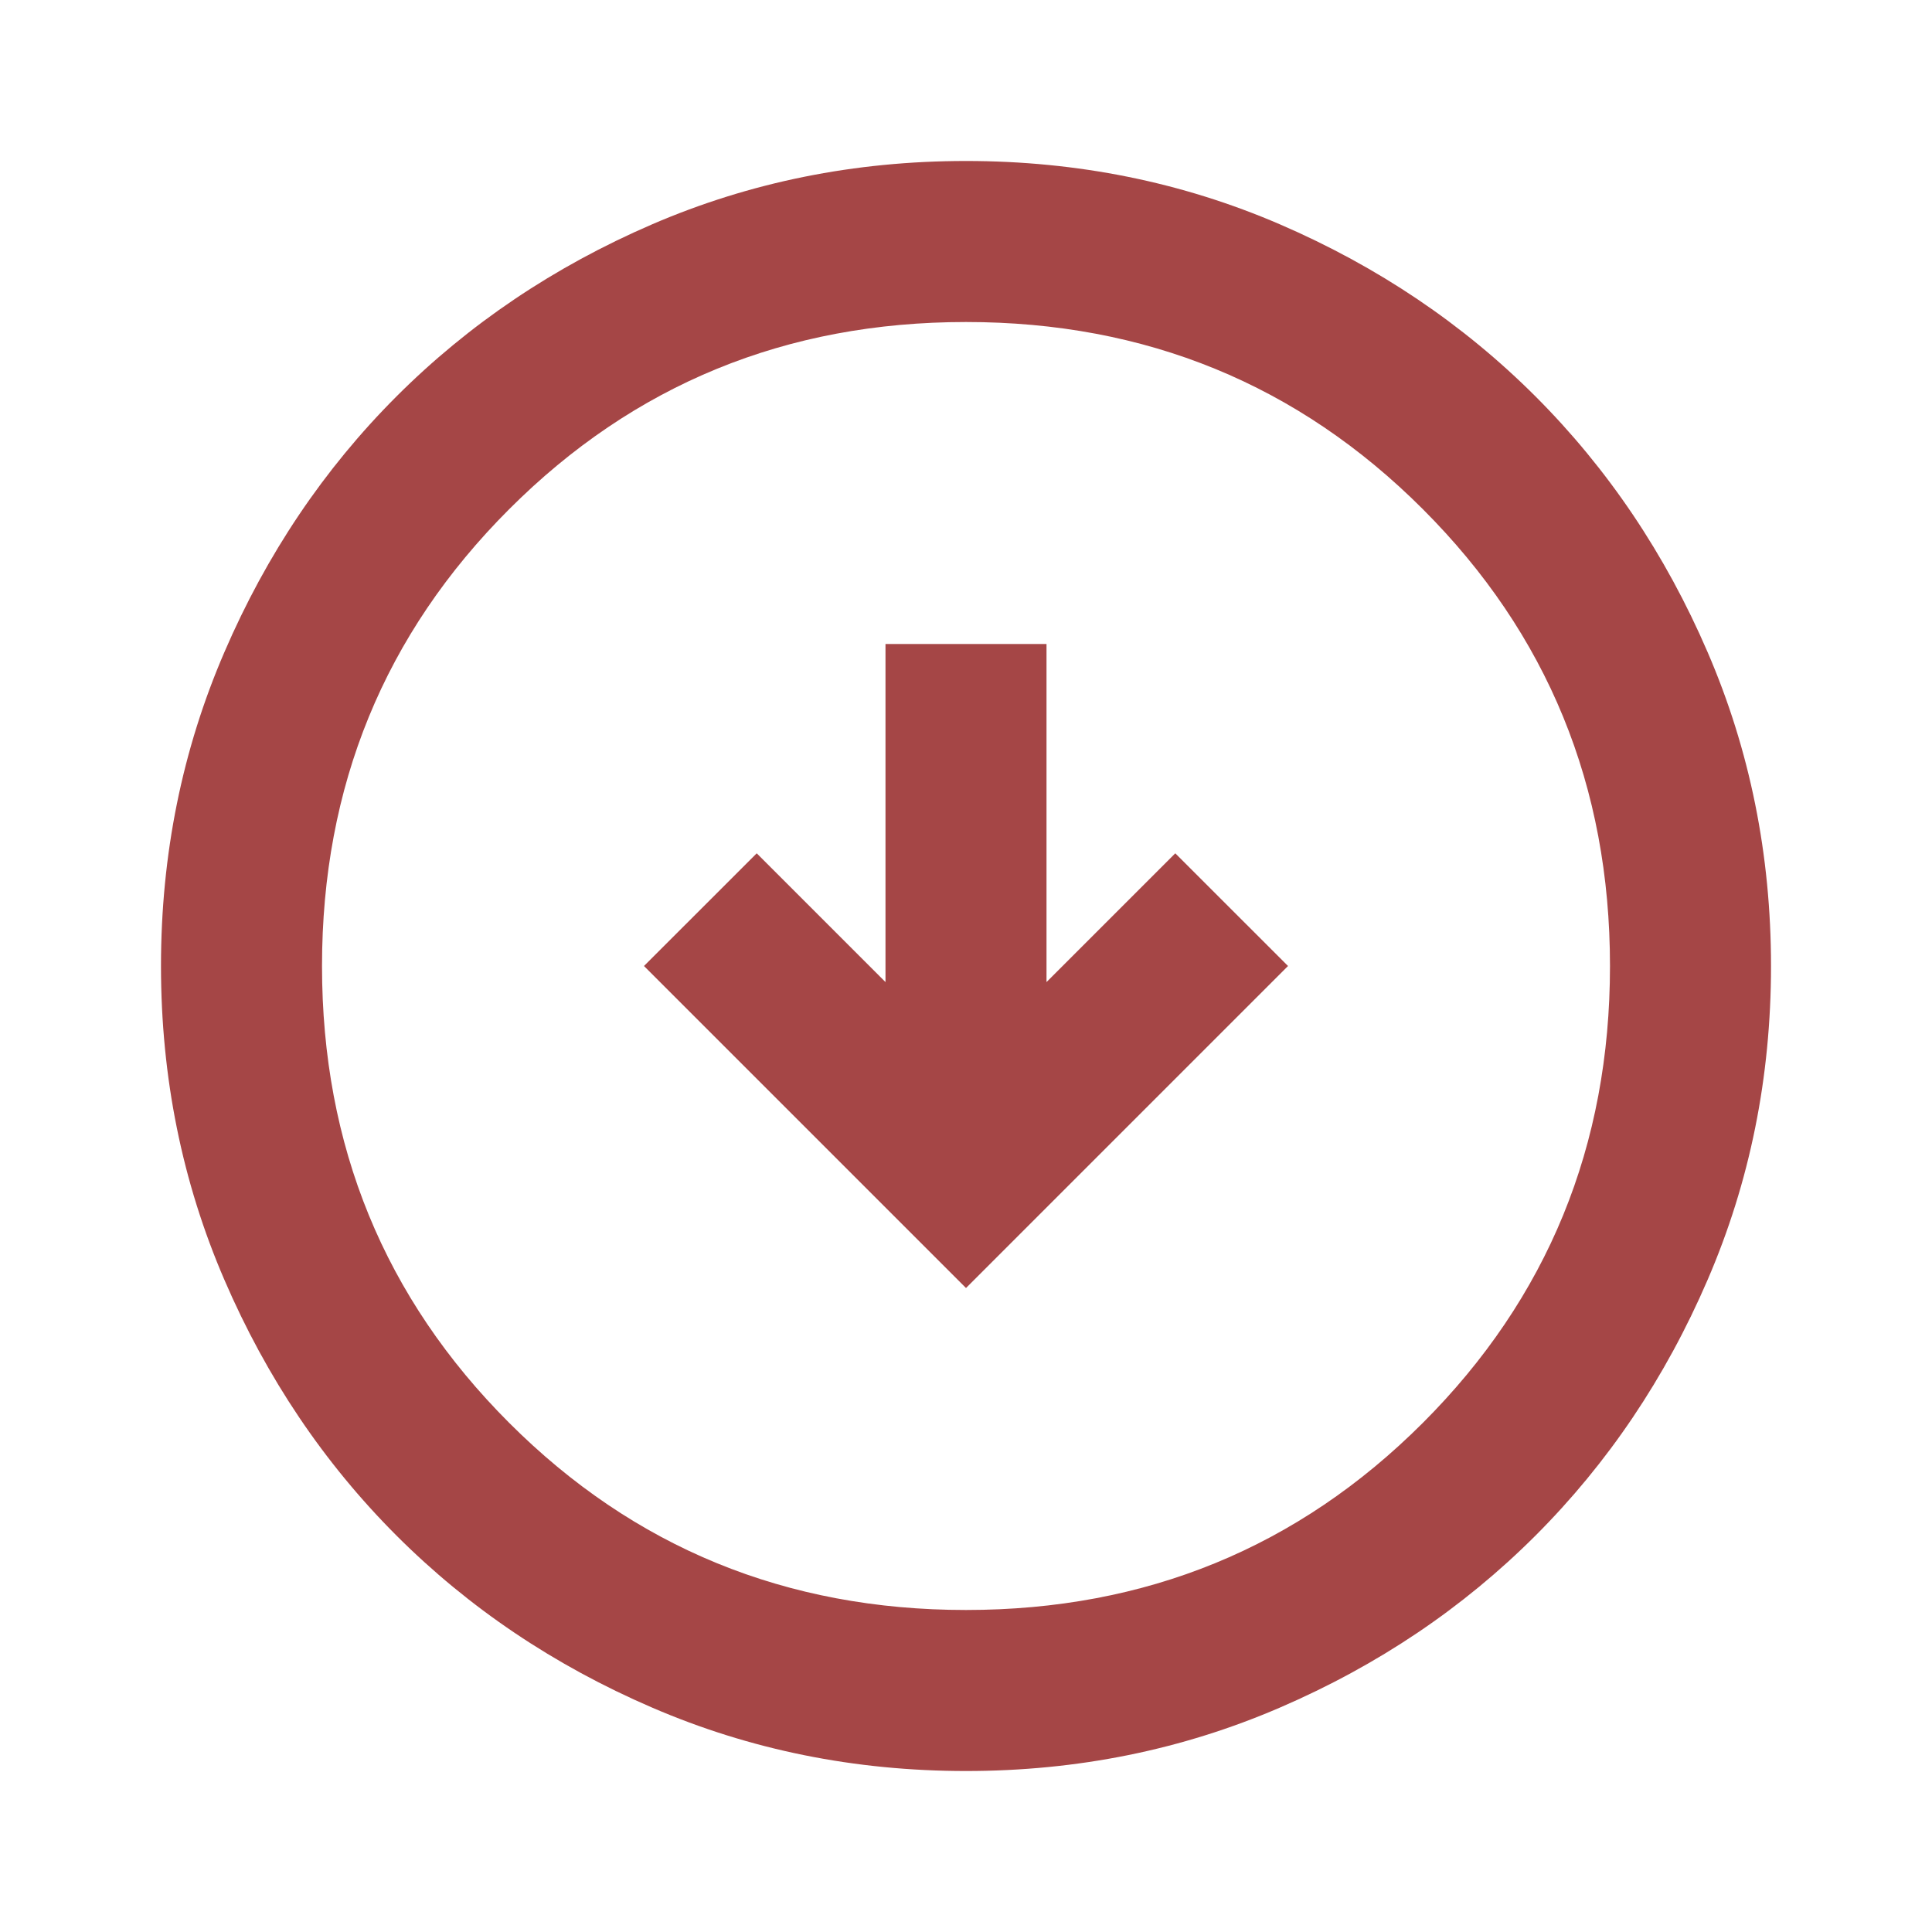 <svg width="49" height="49" viewBox="0 0 49 49" fill="none" xmlns="http://www.w3.org/2000/svg">
<path d="M24.5 32.667L32.667 24.5L29.808 21.642L26.542 24.908V16.333H22.458V24.908L19.192 21.642L16.333 24.5L24.5 32.667ZM24.5 44.917C21.676 44.917 19.022 44.38 16.538 43.308C14.053 42.237 11.893 40.782 10.055 38.945C8.218 37.107 6.763 34.947 5.692 32.462C4.62 29.979 4.083 27.324 4.083 24.5C4.083 21.676 4.62 19.021 5.692 16.538C6.763 14.053 8.218 11.893 10.055 10.055C11.893 8.218 14.053 6.763 16.538 5.69C19.022 4.619 21.676 4.083 24.5 4.083C27.324 4.083 29.979 4.619 32.462 5.69C34.947 6.763 37.107 8.218 38.945 10.055C40.782 11.893 42.237 14.053 43.308 16.538C44.38 19.021 44.917 21.676 44.917 24.5C44.917 27.324 44.38 29.979 43.308 32.462C42.237 34.947 40.782 37.107 38.945 38.945C37.107 40.782 34.947 42.237 32.462 43.308C29.979 44.38 27.324 44.917 24.5 44.917ZM24.5 40.833C29.06 40.833 32.922 39.251 36.087 36.087C39.251 32.922 40.833 29.06 40.833 24.5C40.833 19.94 39.251 16.078 36.087 12.914C32.922 9.749 29.06 8.167 24.5 8.167C19.94 8.167 16.078 9.749 12.914 12.914C9.749 16.078 8.167 19.94 8.167 24.5C8.167 29.06 9.749 32.922 12.914 36.087C16.078 39.251 19.94 40.833 24.5 40.833Z" fill="#A54646"/>
</svg>
